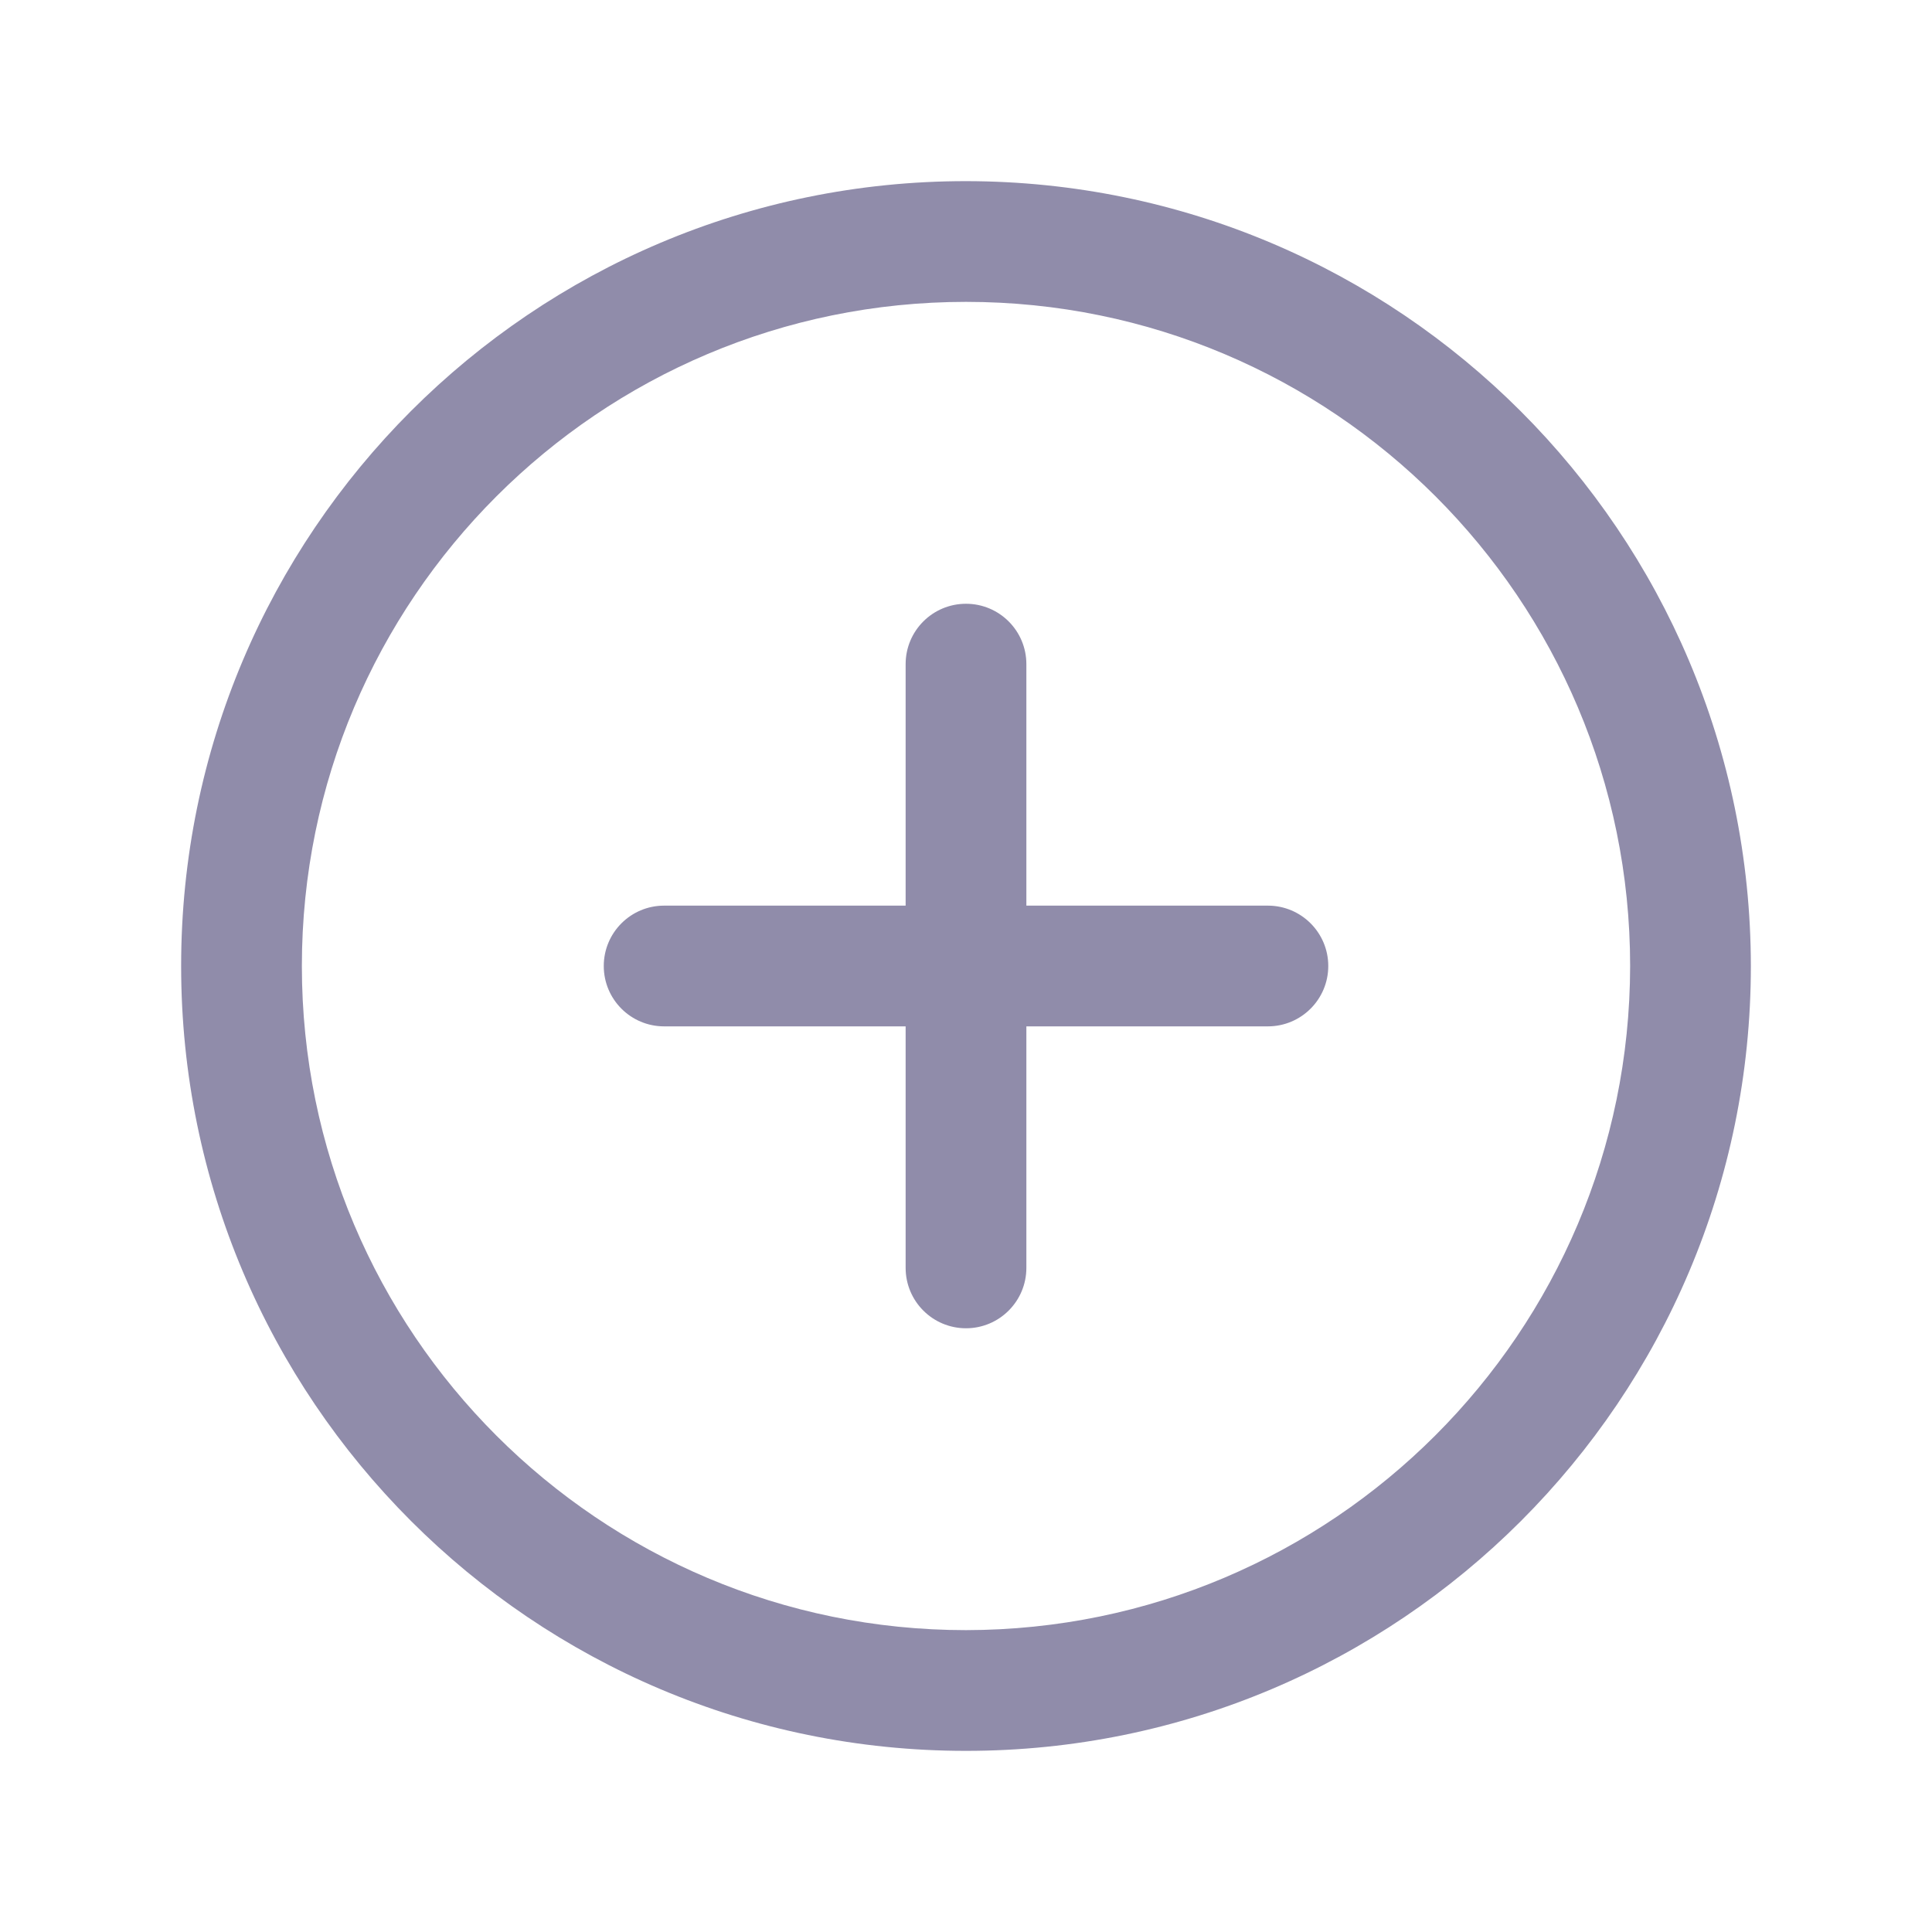 <svg width="57" xmlns="http://www.w3.org/2000/svg" height="57" id="screenshot-ee99fb50-718d-80ce-8006-3da0b6fd2544" viewBox="0 0 57 57" xmlns:xlink="http://www.w3.org/1999/xlink" fill="none" version="1.1"><g id="shape-ee99fb50-718d-80ce-8006-3da0b6fd2544" width="24" height="24" rx="0" ry="0" style="fill: rgb(0, 0, 0);"><g id="shape-ee99fb50-718d-80ce-8006-3da0b6fe43c6" style="display: none;"><g class="fills" id="fills-ee99fb50-718d-80ce-8006-3da0b6fe43c6"><rect width="57" height="57" x="0" transform="matrix(1, 0, 0, 1, 0, 0)" style="fill: none;" ry="0" fill="none" rx="0" y="0"/></g></g><g id="shape-ee99fb50-718d-80ce-8006-3da0b6fe8f6c"><g class="fills" id="fills-ee99fb50-718d-80ce-8006-3da0b6fe8f6c"><path d="M28.500,5.344C15.711,5.344,5.344,15.711,5.344,28.500C5.344,41.289,15.711,51.656,28.500,51.656C41.289,51.656,51.656,41.289,51.656,28.500C51.643,15.717,41.283,5.357,28.500,5.344ZZM28.500,48.094C17.679,48.094,8.906,39.321,8.906,28.500C8.906,17.679,17.679,8.906,28.500,8.906C39.321,8.906,48.094,17.679,48.094,28.500C48.081,39.316,39.316,48.081,28.500,48.094ZZM39.188,28.500C39.188,29.484,38.390,30.281,37.406,30.281L30.281,30.281L30.281,37.406C30.281,38.390,29.484,39.188,28.500,39.188C27.516,39.188,26.719,38.390,26.719,37.406L26.719,30.281L19.594,30.281C18.610,30.281,17.813,29.484,17.813,28.500C17.813,27.516,18.610,26.719,19.594,26.719L26.719,26.719L26.719,19.594C26.719,18.610,27.516,17.813,28.500,17.813C29.484,17.813,30.281,18.610,30.281,19.594L30.281,26.719L37.406,26.719C38.390,26.719,39.188,27.516,39.188,28.500ZZ" style="fill: rgb(144, 140, 170); fill-opacity: 1;"/></g></g></g></svg>